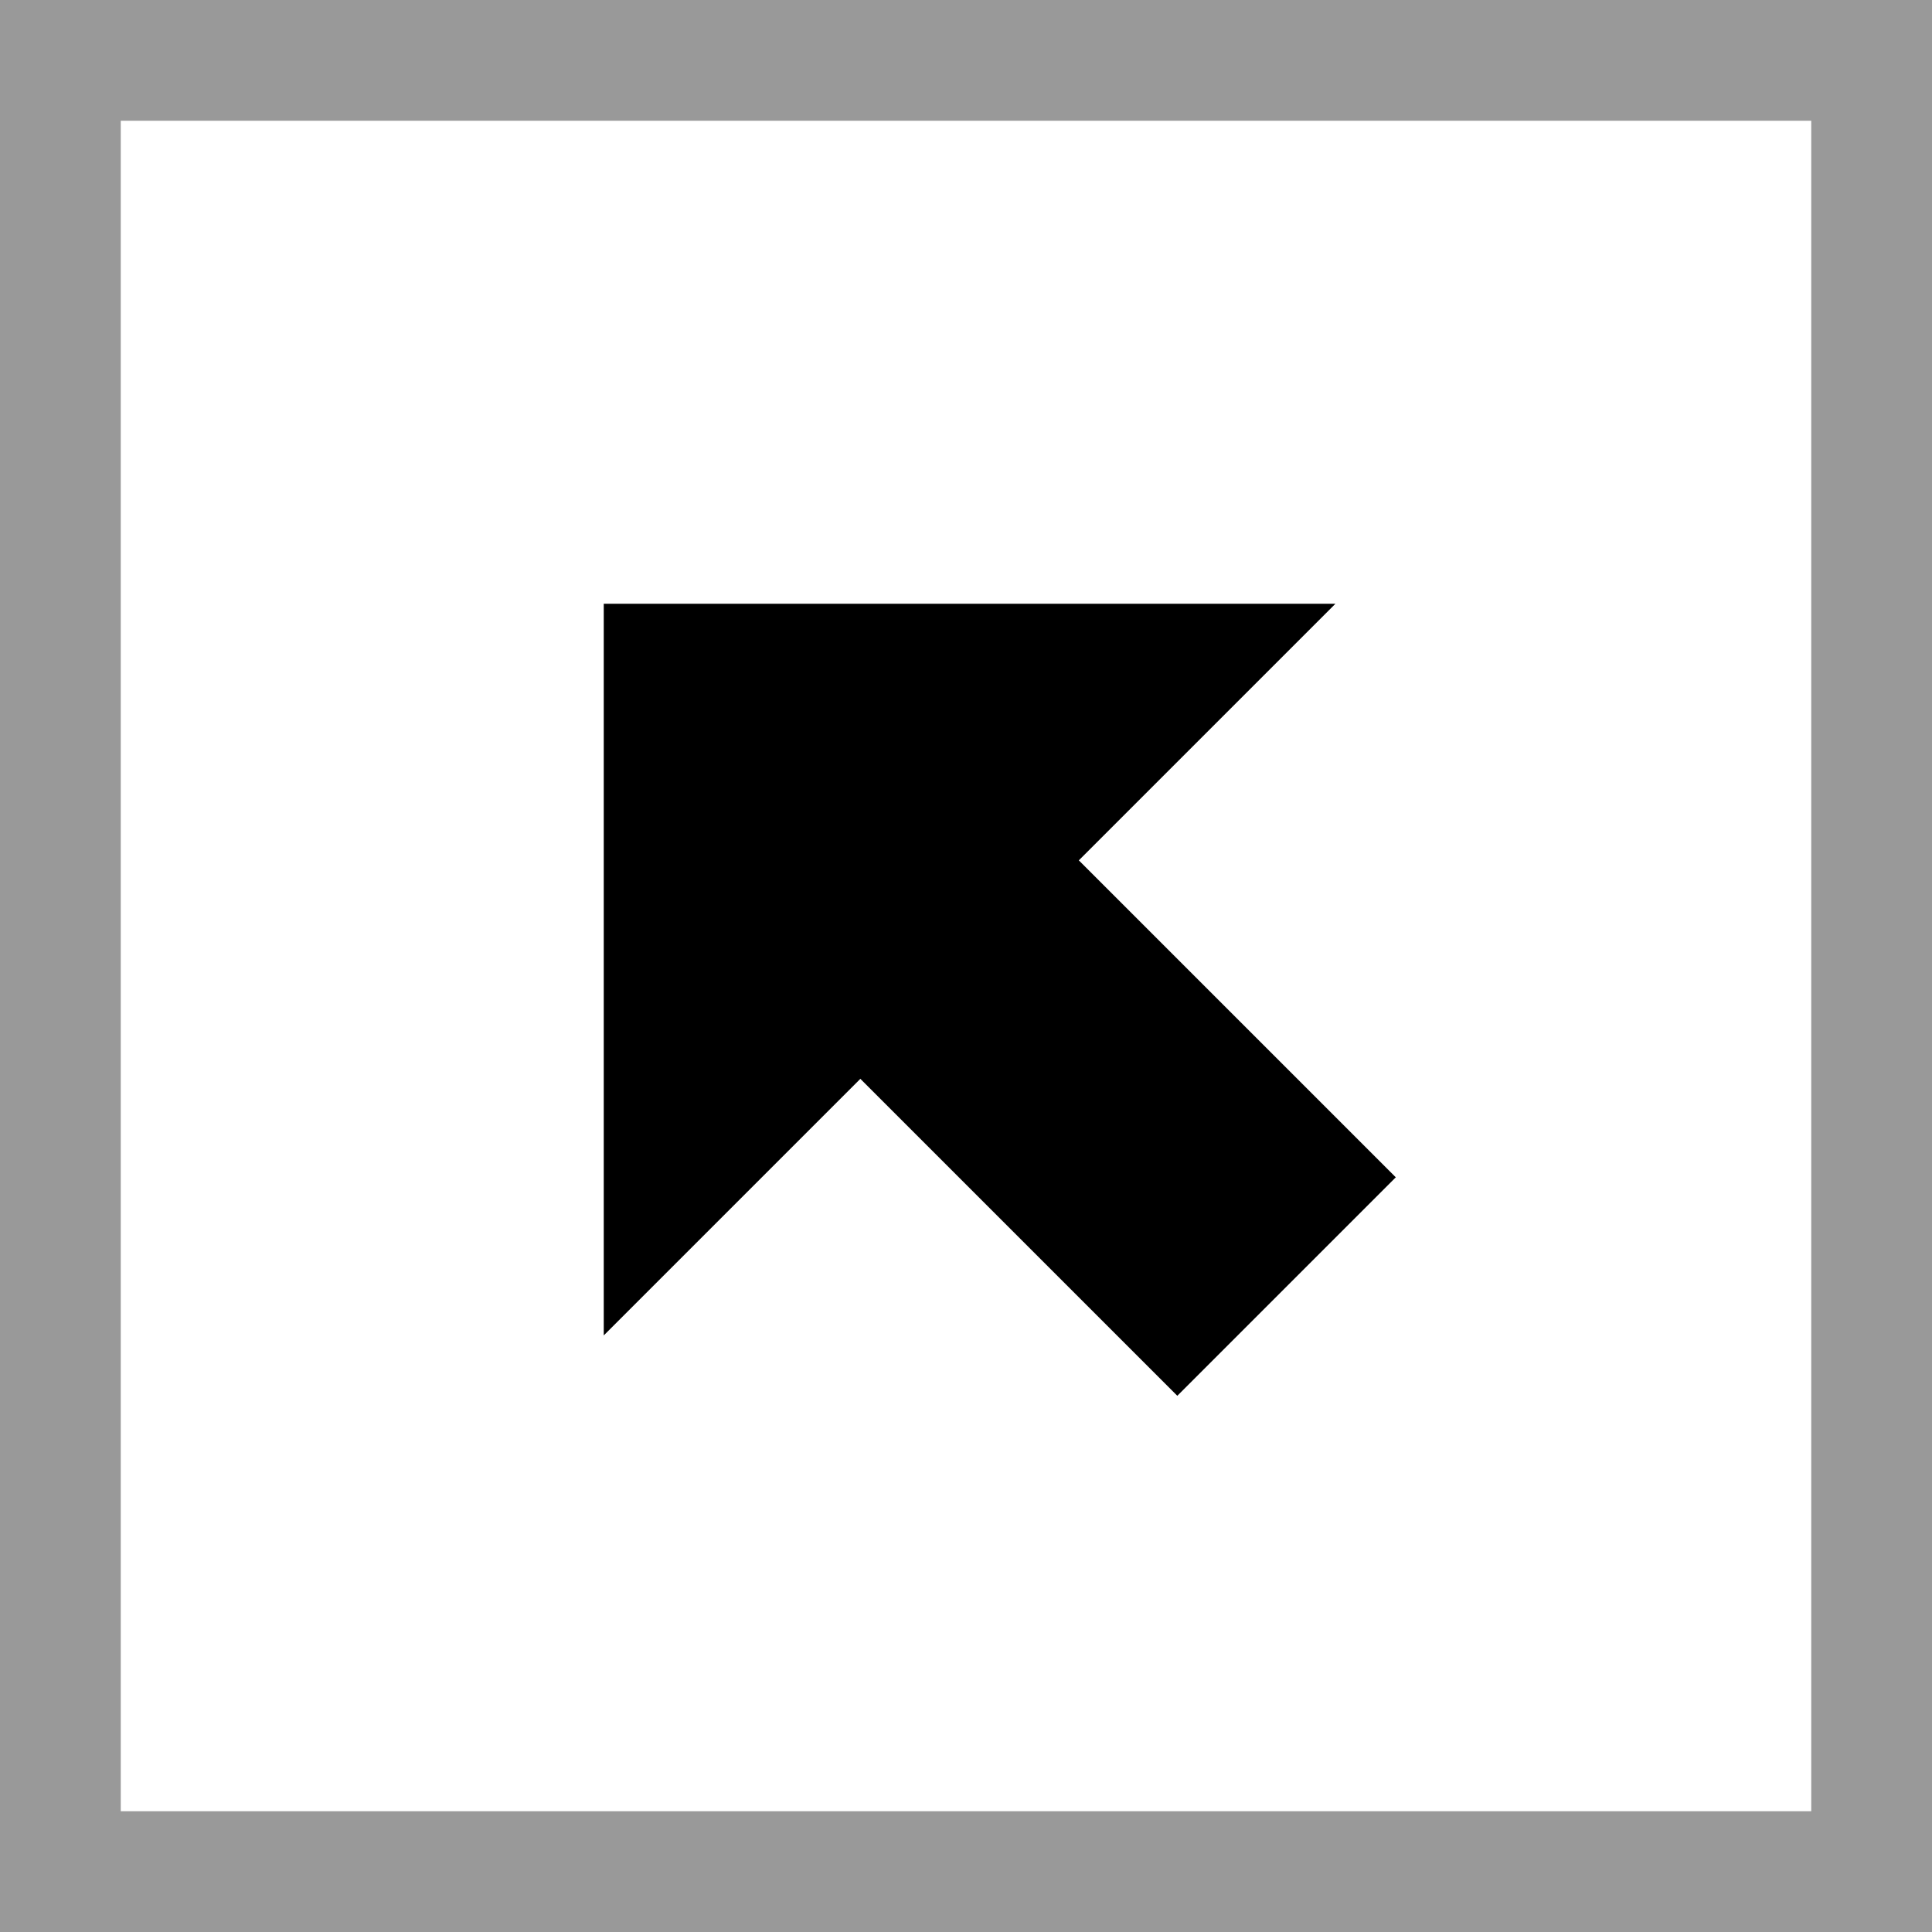 <svg xmlns="http://www.w3.org/2000/svg" viewBox="0 0 512 512"><!--! Font Awesome Pro 7.1.0 by @fontawesome - https://fontawesome.com License - https://fontawesome.com/license (Commercial License) Copyright 2025 Fonticons, Inc. --><path opacity=".4" fill="currentColor" d="M0 0L0 512 512 512 512 0 0 0zM32 32l448 0 0 448-448 0 0-448z"/><path fill="currentColor" d="M160 160l193.9 0c-29.6 29.6-52.3 52.3-68 68 53 53 81 81 84 84-24.3 24.3-54.1 54.1-57.9 57.9-3-3-31-31-84-84-15.7 15.7-38.4 38.4-68 68L160 160z"/></svg>